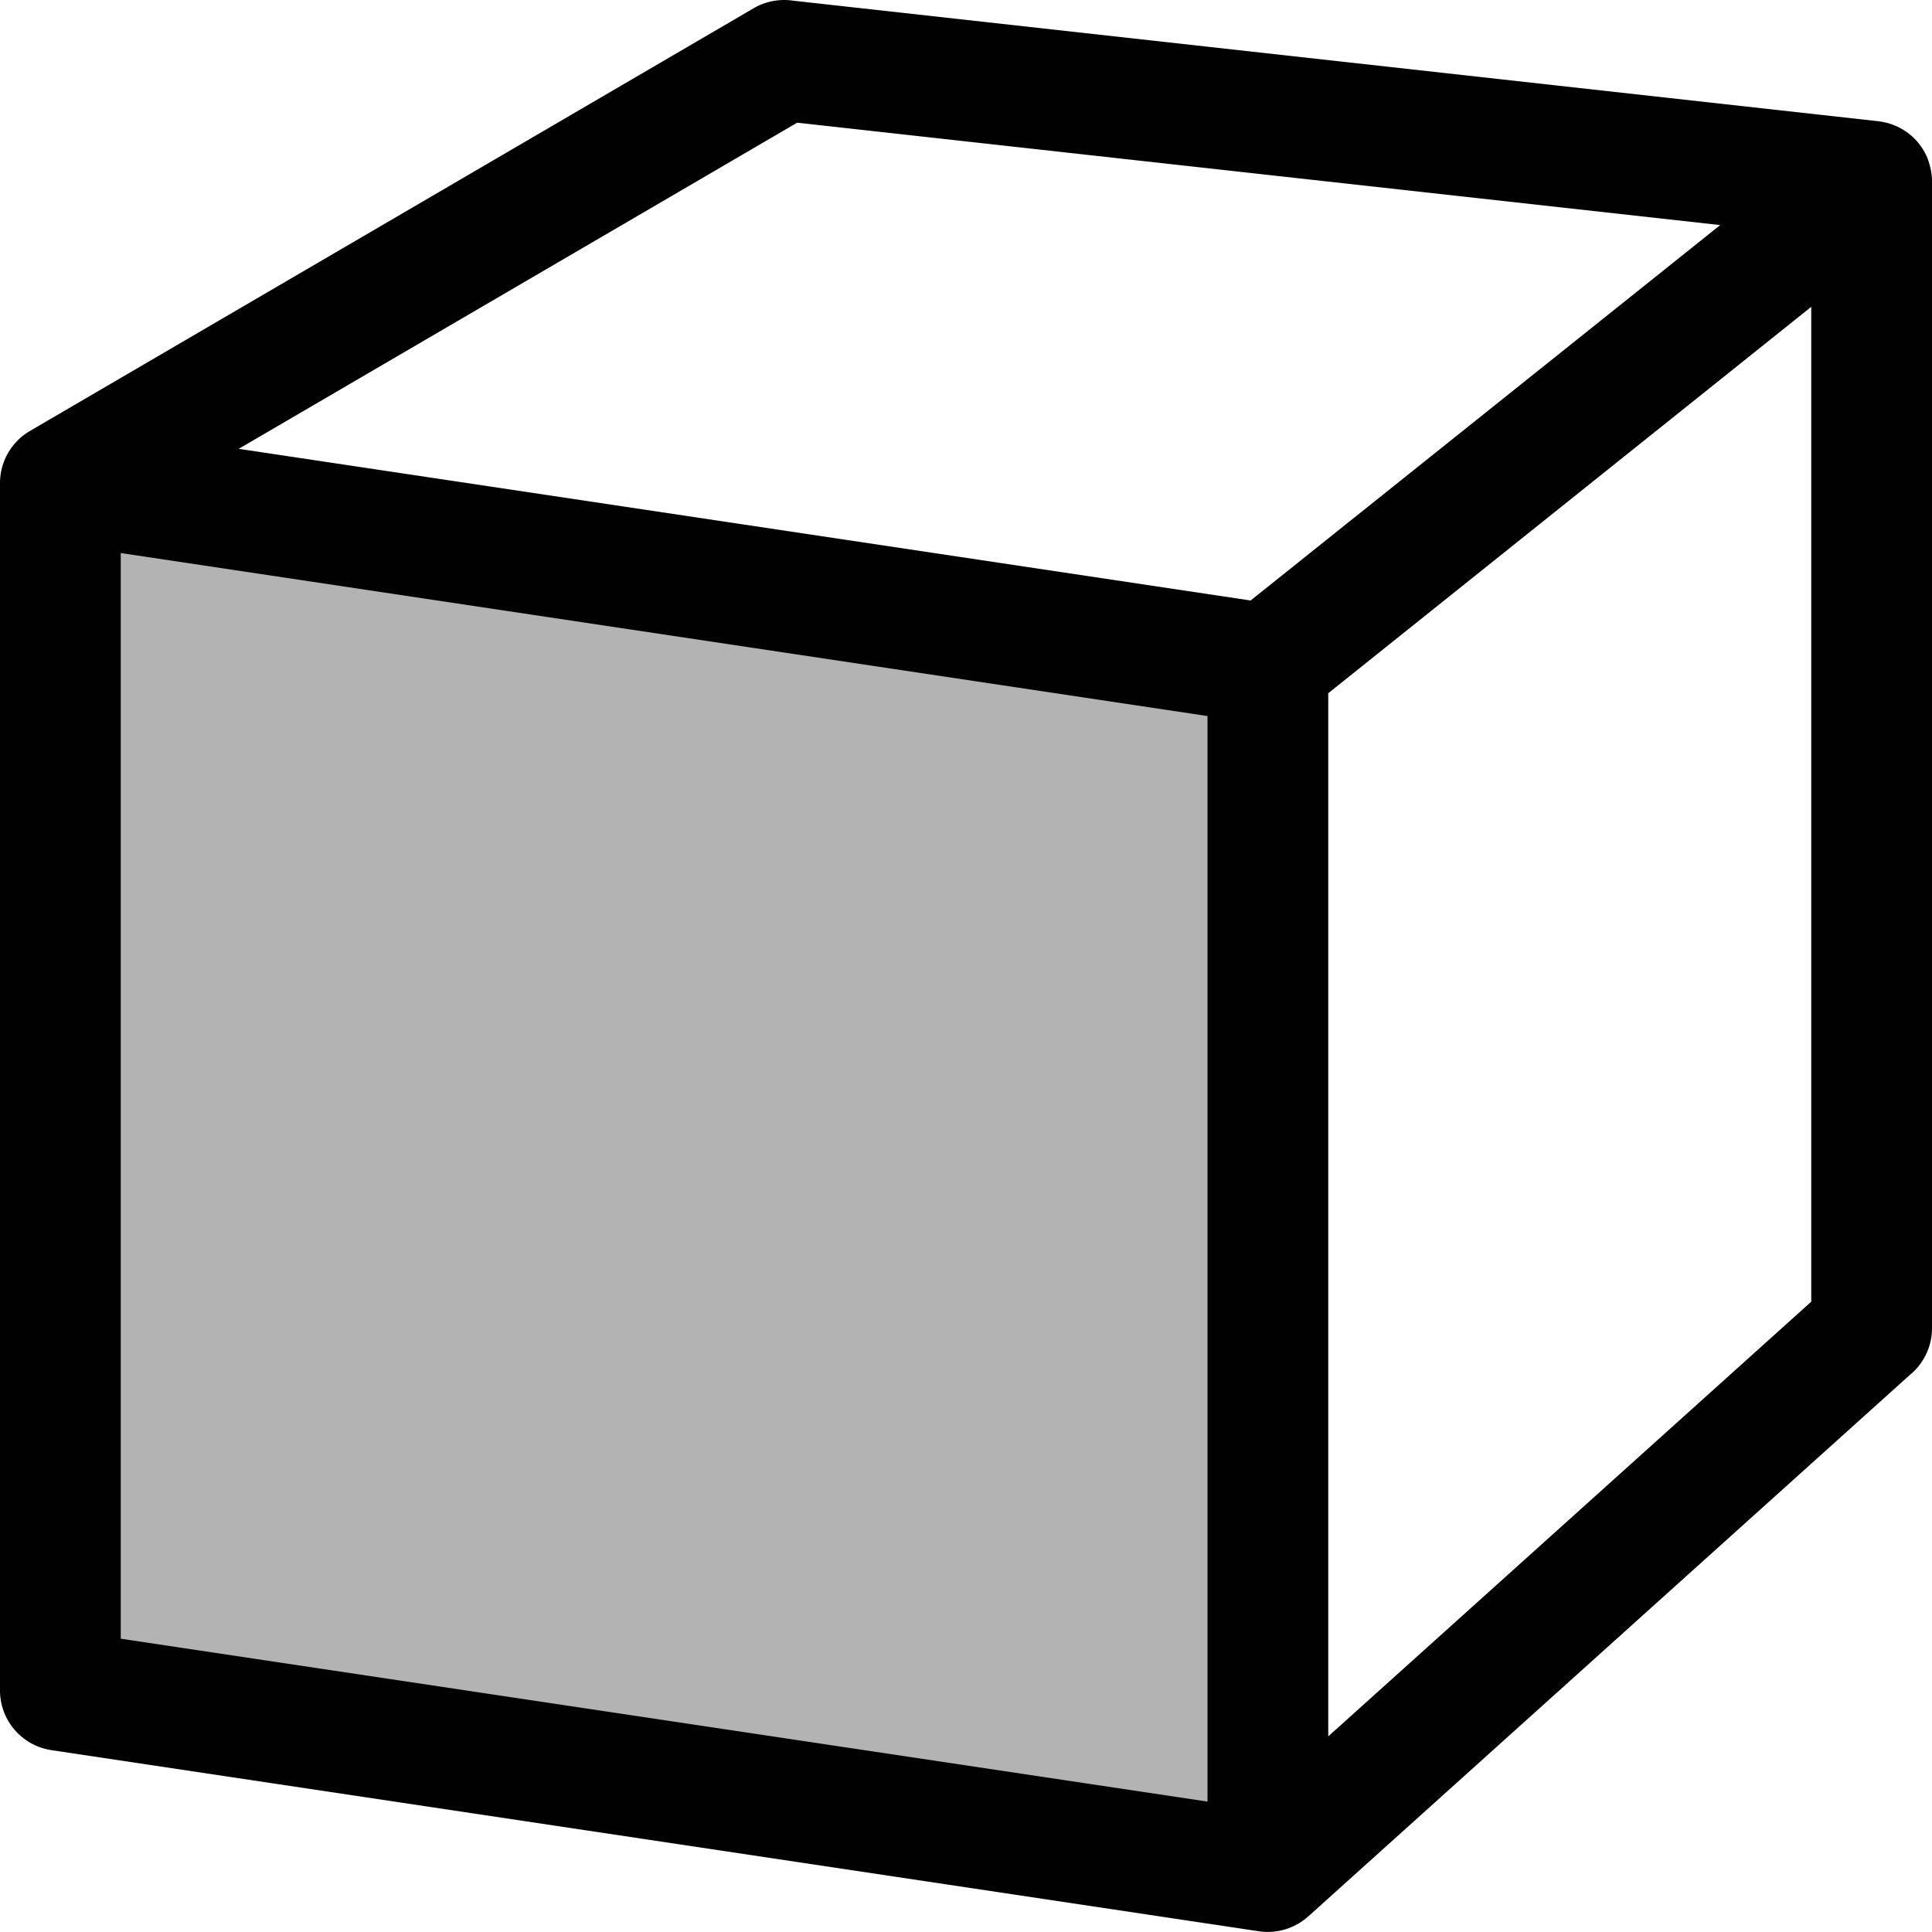 <?xml version="1.0" encoding="UTF-8" standalone="no"?>
<svg
   height="16px"
   viewBox="0 0 16 16"
   width="16px"
   version="1.1"
   id="svg135"
   xml:space="preserve"
   xmlns="http://www.w3.org/2000/svg"
   xmlns:svg="http://www.w3.org/2000/svg"><defs
     id="defs139" /><path
     style="color:#000000;overflow:visible;fill:#000000;fill-opacity:1;stroke:none;stroke-width:2;stroke-linejoin:round;stroke-opacity:1;paint-order:markers fill stroke;opacity:0.3"
     d="m 1,3.999 9.5,1.5 V 15.499 l -10,-1.5 z"
     id="path2" /><path
     id="path6915"
     clip-path="none"
     mask="none"
     style="baseline-shift:baseline;display:inline;overflow:visible;opacity:1;vector-effect:none;fill:#010101;stroke-linecap:round;stroke-linejoin:round;marker:none;enable-background:accumulate;stop-color:#000000;stop-opacity:1"
     d="M 6.504,2.8301178e-4 A 0.5,0.5 0 0 0 6.24,0.069 L 0.248,3.569 A 0.5,0.5 0 0 0 4.9999999e-8,4 v 10 A 0.5,0.5 0 0 0 0.426,14.494 l 10,1.5 a 0.5,0.5 0 0 0 0.41,-0.125 l 0.012,-0.01 a 0.5,0.5 0 0 0 0.002,-0.002 l 4.965,-4.469 A 0.5,0.5 0 0 0 16,11 v -9.5 a 0.5,0.5 0 0 0 -0.021,-0.139 0.5,0.5 0 0 0 -0.021,-0.062 0.5,0.5 0 0 0 -0.068,-0.111 0.5,0.5 0 0 0 -0.004,-0.006 0.5,0.5 0 0 0 -0.203,-0.146 0.5,0.5 0 0 0 -0.021,-0.008 0.5,0.5 0 0 0 -0.041,-0.012 0.5,0.5 0 0 0 -0.01,-0.002 0.5,0.5 0 0 0 -0.055,-0.01 L 6.572,0.006 A 0.5,0.5 0 0 0 6.504,2.8301178e-4 Z M 6.602,1.016 14.246,1.864 10.357,4.973 1.977,3.717 Z M 15,2.541 V 10.78 l -4,3.6 V 5.741 Z M 1,4.58 10,5.93 V 14.92 L 1,13.571 Z" /></svg>
